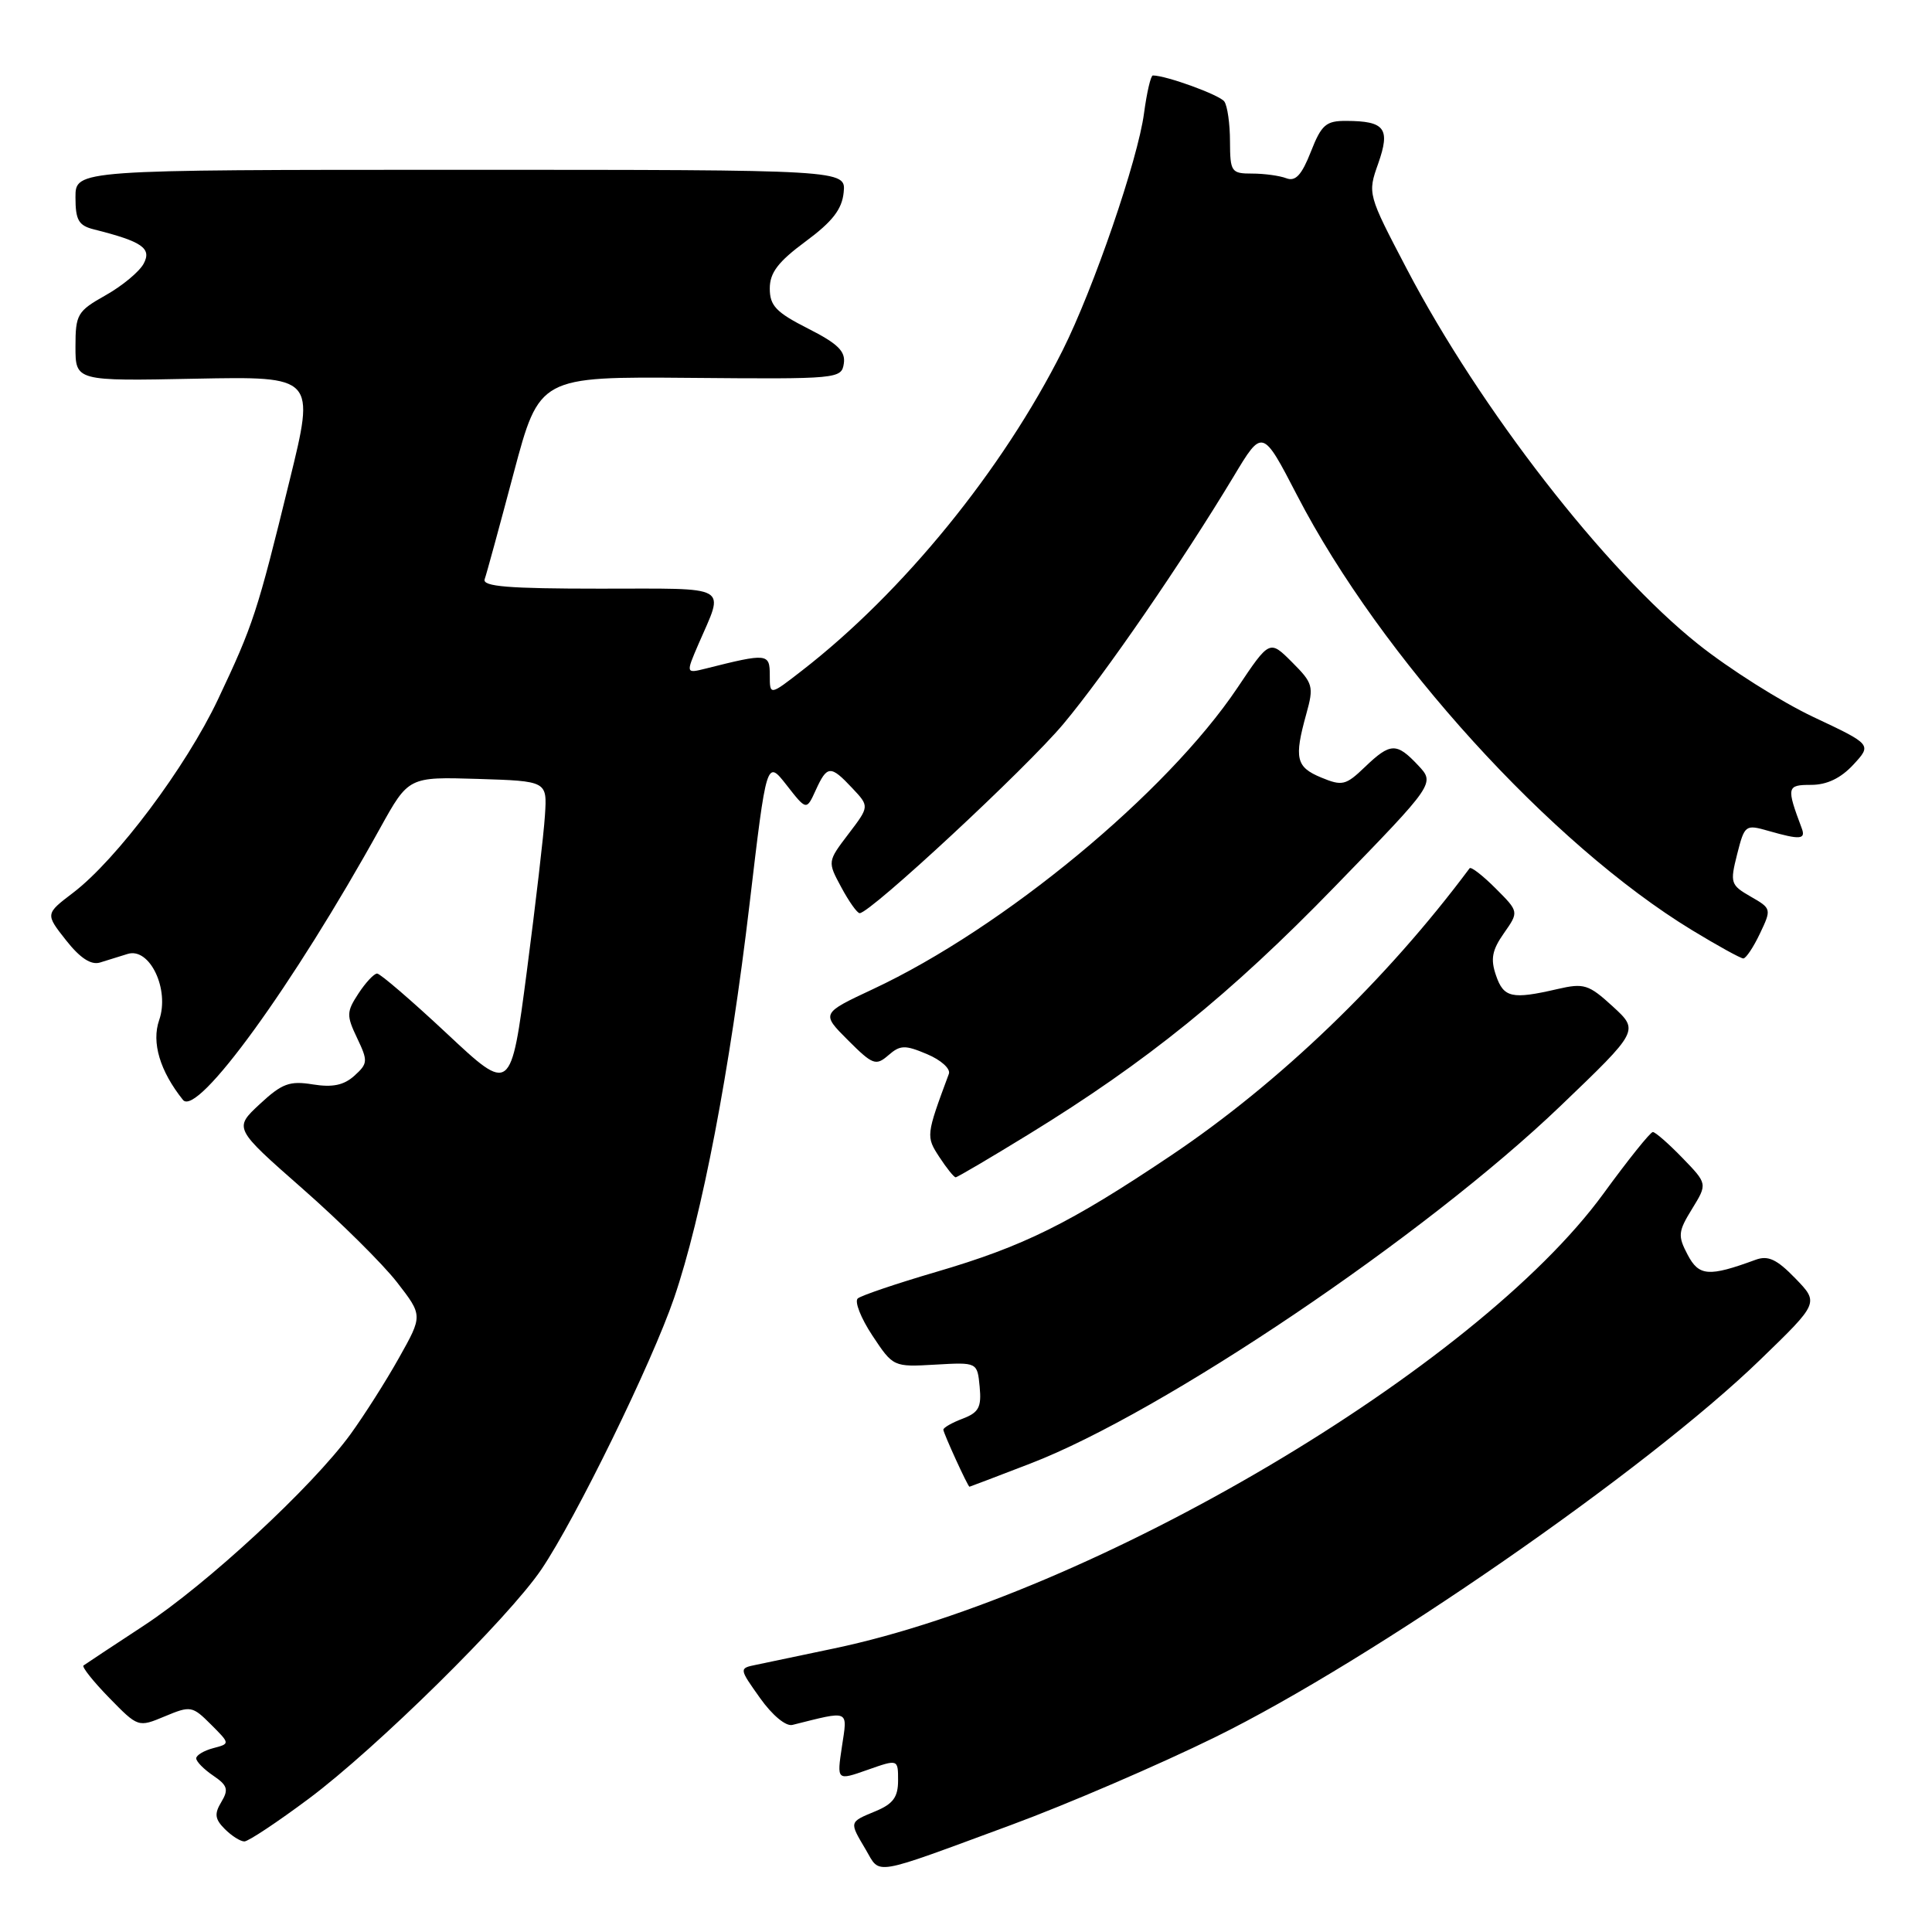 <?xml version="1.0" encoding="UTF-8" standalone="no"?>
<!DOCTYPE svg PUBLIC "-//W3C//DTD SVG 1.1//EN" "http://www.w3.org/Graphics/SVG/1.1/DTD/svg11.dtd" >
<svg xmlns="http://www.w3.org/2000/svg" xmlns:xlink="http://www.w3.org/1999/xlink" version="1.1" viewBox="0 0 256 256">
 <g >
 <path fill="currentColor"
d=" M 134.00 241.81 C 141.43 239.07 153.57 233.84 161.00 230.19 C 181.75 220.00 218.22 194.74 233.26 180.15 C 241.03 172.63 241.03 172.63 237.89 169.39 C 235.43 166.85 234.28 166.32 232.62 166.93 C 226.41 169.21 225.12 169.11 223.62 166.26 C 222.30 163.75 222.35 163.20 224.21 160.18 C 226.25 156.86 226.25 156.86 222.93 153.43 C 221.10 151.54 219.34 150.00 219.01 150.00 C 218.68 150.00 215.73 153.68 212.46 158.17 C 195.61 181.28 144.99 211.20 110.50 218.43 C 106.10 219.36 101.47 220.32 100.21 220.59 C 97.91 221.06 97.91 221.06 100.71 225.00 C 102.33 227.28 104.13 228.78 105.00 228.56 C 112.68 226.64 112.31 226.47 111.56 231.43 C 110.88 235.95 110.88 235.95 114.94 234.52 C 119.00 233.09 119.00 233.09 119.00 235.92 C 119.00 238.13 118.34 239.03 116.00 240.00 C 112.48 241.46 112.51 241.36 114.72 245.09 C 116.71 248.47 115.29 248.71 134.00 241.81 Z  M 40.91 238.34 C 49.88 231.65 67.38 214.40 71.74 207.95 C 76.29 201.22 86.38 180.59 89.32 171.99 C 93.01 161.20 96.72 141.82 99.32 119.79 C 101.58 100.65 101.58 100.65 104.22 104.02 C 106.86 107.40 106.86 107.40 108.09 104.70 C 109.60 101.39 110.05 101.36 112.93 104.43 C 115.21 106.85 115.21 106.85 112.42 110.51 C 109.64 114.17 109.64 114.17 111.48 117.58 C 112.49 119.46 113.58 121.00 113.91 121.00 C 115.32 121.00 136.01 101.78 140.91 95.92 C 146.41 89.35 156.63 74.48 163.46 63.14 C 167.28 56.77 167.28 56.77 171.89 65.67 C 182.97 87.06 205.52 111.88 224.20 123.25 C 227.59 125.31 230.65 127.00 231.00 127.00 C 231.34 127.00 232.34 125.52 233.20 123.70 C 234.75 120.45 234.73 120.38 231.97 118.80 C 229.31 117.27 229.22 116.99 230.18 113.19 C 231.17 109.30 231.27 109.22 234.34 110.10 C 238.53 111.30 239.30 111.24 238.74 109.75 C 236.69 104.28 236.75 104.00 239.98 104.00 C 242.07 104.00 243.91 103.12 245.57 101.33 C 248.04 98.66 248.04 98.66 240.27 95.00 C 236.00 92.98 229.11 88.63 224.98 85.33 C 212.71 75.55 196.11 54.17 186.42 35.66 C 181.22 25.73 181.20 25.67 182.62 21.67 C 184.25 17.03 183.52 16.04 178.40 16.02 C 175.70 16.00 175.10 16.52 173.69 20.12 C 172.48 23.20 171.66 24.08 170.45 23.62 C 169.56 23.28 167.52 23.00 165.92 23.00 C 163.15 23.00 163.00 22.78 162.98 18.75 C 162.98 16.41 162.64 14.03 162.23 13.45 C 161.63 12.59 154.53 10.00 152.76 10.00 C 152.48 10.00 151.96 12.25 151.59 15.00 C 150.78 21.15 144.91 38.24 140.80 46.43 C 132.86 62.26 119.65 78.49 106.25 88.87 C 102.00 92.17 102.00 92.17 102.00 89.46 C 102.00 86.57 101.69 86.53 93.55 88.58 C 90.87 89.25 90.87 89.25 92.54 85.37 C 95.99 77.39 97.08 78.00 79.51 78.00 C 67.36 78.00 63.89 77.72 64.22 76.75 C 64.47 76.06 66.19 69.74 68.06 62.70 C 71.47 49.90 71.47 49.90 91.48 50.07 C 111.04 50.24 111.51 50.20 111.81 48.17 C 112.06 46.55 111.01 45.53 107.06 43.53 C 102.84 41.39 102.00 40.51 102.00 38.23 C 102.00 36.13 103.10 34.69 106.75 31.99 C 110.31 29.36 111.57 27.73 111.79 25.49 C 112.09 22.50 112.09 22.50 61.04 22.50 C 10.00 22.50 10.00 22.50 10.00 26.14 C 10.00 29.17 10.41 29.89 12.46 30.40 C 18.83 32.00 20.13 32.89 19.04 34.93 C 18.47 36.00 16.20 37.88 14.00 39.12 C 10.25 41.23 10.00 41.65 10.00 45.93 C 10.00 50.50 10.00 50.50 25.88 50.18 C 41.76 49.87 41.76 49.87 38.37 63.68 C 34.08 81.20 33.56 82.78 28.88 92.68 C 24.64 101.64 15.45 113.91 9.68 118.30 C 6.00 121.10 6.00 121.10 8.75 124.59 C 10.61 126.95 12.06 127.90 13.25 127.54 C 14.21 127.24 15.87 126.73 16.92 126.40 C 19.84 125.50 22.51 131.11 21.09 135.17 C 20.06 138.13 21.19 141.92 24.24 145.74 C 26.12 148.10 38.83 130.59 50.38 109.71 C 54.14 102.93 54.14 102.93 63.32 103.21 C 72.50 103.50 72.50 103.50 72.21 108.00 C 72.06 110.47 70.97 119.79 69.81 128.69 C 67.69 144.89 67.69 144.89 59.20 136.94 C 54.53 132.57 50.37 129.00 49.97 129.00 C 49.56 129.00 48.45 130.19 47.50 131.64 C 45.91 134.07 45.89 134.55 47.32 137.55 C 48.77 140.59 48.75 140.92 46.96 142.54 C 45.56 143.80 44.07 144.11 41.45 143.69 C 38.37 143.19 37.37 143.56 34.42 146.30 C 30.98 149.50 30.98 149.50 40.08 157.50 C 45.09 161.90 50.72 167.48 52.60 169.90 C 56.02 174.31 56.02 174.31 52.88 179.90 C 51.16 182.98 48.25 187.55 46.43 190.06 C 41.36 197.02 27.38 209.96 19.00 215.44 C 14.88 218.14 11.30 220.51 11.06 220.69 C 10.83 220.88 12.36 222.81 14.47 224.97 C 18.30 228.89 18.31 228.90 21.85 227.42 C 25.25 226.00 25.49 226.04 27.95 228.50 C 30.50 231.05 30.50 231.05 28.25 231.64 C 27.01 231.97 26.00 232.58 26.00 232.99 C 26.00 233.41 27.01 234.44 28.25 235.28 C 30.15 236.57 30.32 237.12 29.33 238.77 C 28.38 240.34 28.47 241.04 29.79 242.36 C 30.69 243.26 31.85 244.00 32.38 244.00 C 32.90 244.00 36.74 241.45 40.91 238.34 Z  M 136.52 193.93 C 154.06 187.19 188.87 163.71 206.79 146.53 C 217.19 136.56 217.19 136.56 213.70 133.36 C 210.50 130.43 209.89 130.24 206.35 131.06 C 200.34 132.45 199.24 132.21 198.23 129.25 C 197.48 127.08 197.70 125.90 199.28 123.65 C 201.27 120.81 201.27 120.81 198.17 117.71 C 196.46 116.00 194.91 114.80 194.73 115.05 C 183.72 129.83 169.55 143.46 155.12 153.14 C 141.72 162.13 135.64 165.14 124.00 168.55 C 118.78 170.08 114.12 171.66 113.66 172.05 C 113.20 172.45 114.07 174.66 115.59 176.96 C 118.35 181.13 118.38 181.14 123.93 180.82 C 129.50 180.50 129.50 180.50 129.81 183.75 C 130.07 186.46 129.70 187.16 127.56 187.98 C 126.15 188.51 125.00 189.17 125.00 189.44 C 125.00 189.89 128.25 197.00 128.46 197.00 C 128.51 197.00 132.14 195.62 136.52 193.93 Z  M 136.26 150.33 C 151.94 140.71 163.03 131.74 176.86 117.49 C 190.16 103.80 190.16 103.80 187.90 101.40 C 185.05 98.37 184.24 98.39 180.85 101.64 C 178.32 104.07 177.85 104.18 175.05 103.02 C 171.73 101.64 171.46 100.49 173.09 94.61 C 174.11 90.95 173.99 90.53 171.20 87.74 C 168.23 84.77 168.23 84.77 163.97 91.13 C 154.62 105.07 132.98 122.97 115.66 131.07 C 108.81 134.28 108.81 134.28 112.36 137.83 C 115.64 141.11 116.06 141.26 117.71 139.83 C 119.28 138.46 119.91 138.44 122.84 139.68 C 124.68 140.45 125.98 141.62 125.73 142.29 C 122.70 150.45 122.68 150.58 124.48 153.33 C 125.44 154.80 126.41 156.00 126.63 156.00 C 126.84 156.00 131.18 153.45 136.26 150.33 Z "/>
</g>
</svg>